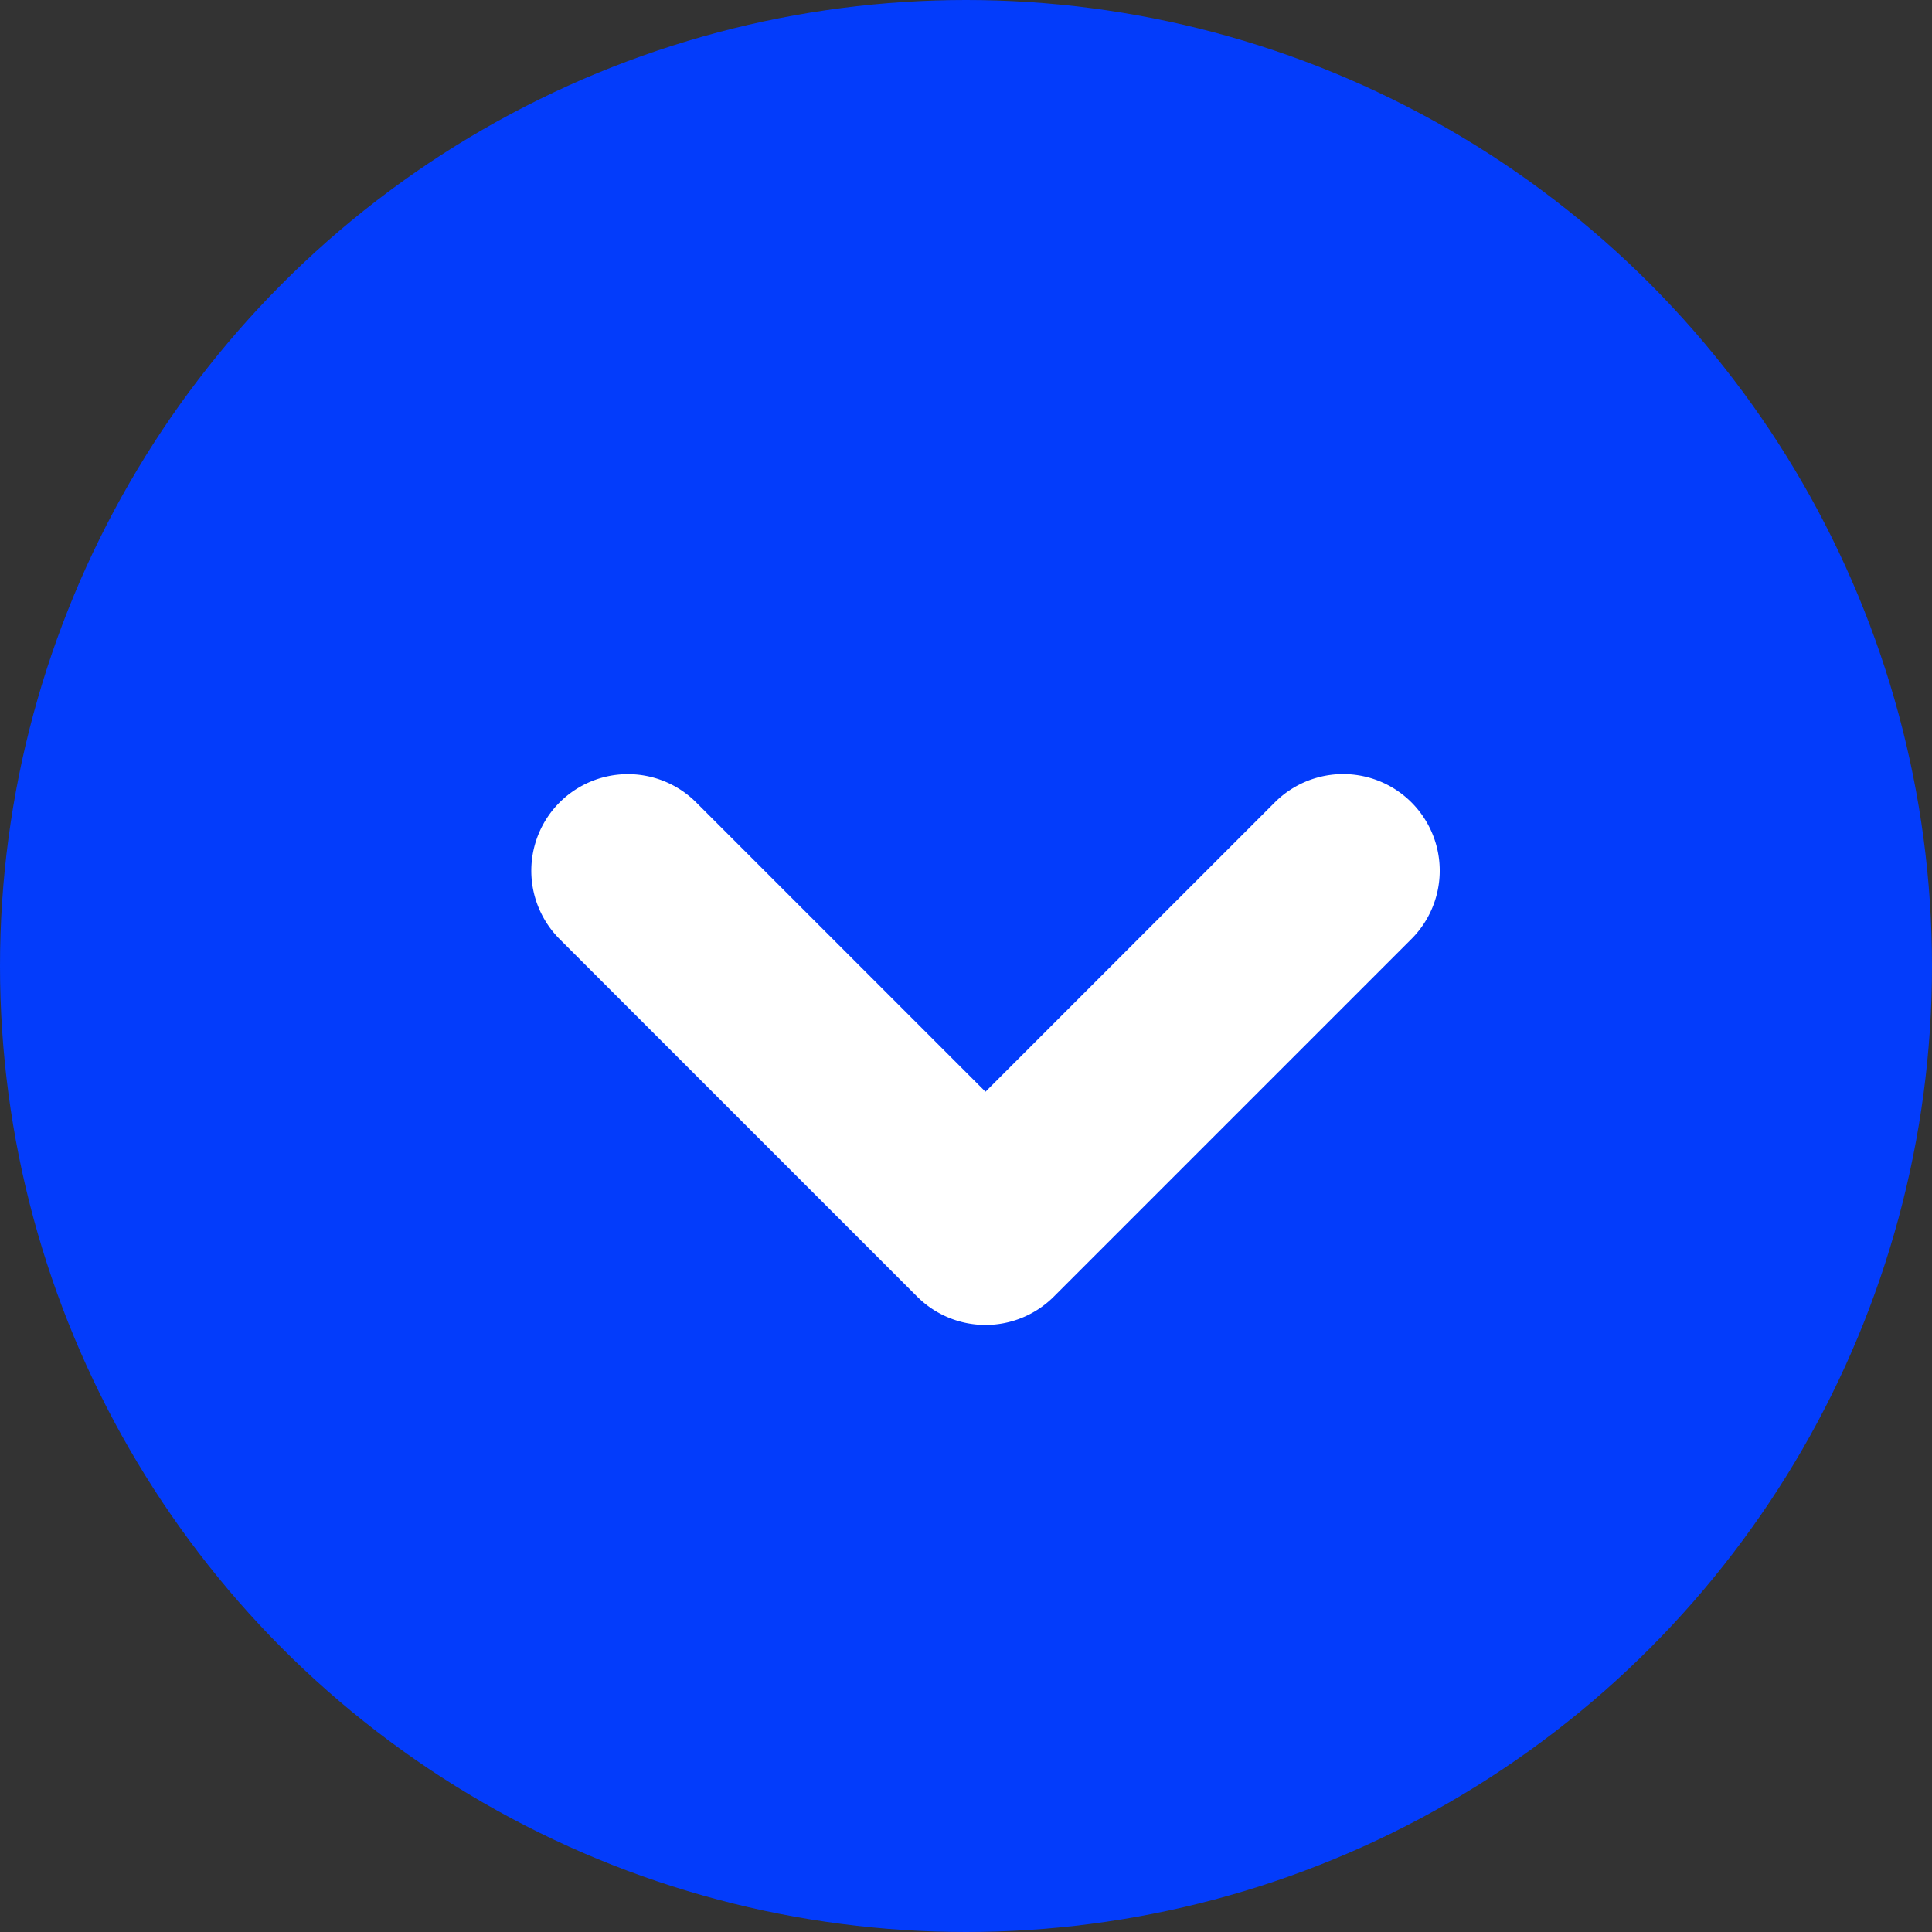<svg xmlns="http://www.w3.org/2000/svg" width="20" height="20" viewBox="0 0 20 20"><rect x="0" y="0" width="20" height="20" fill="#333333" stroke="none"/><g transform="translate(0.331 0.142)"><circle cx="10" cy="10" r="10" transform="translate(-0.331 -0.142)" fill="#033cfb"/><path d="M5.236,6.235H0a1,1,0,0,1-1-1V0A1,1,0,0,1,0-1,1,1,0,0,1,1,0V4.235H5.236a1,1,0,0,1,0,2Z" transform="translate(6.169 8.872) rotate(-45)" fill="#fff"/></g></svg>